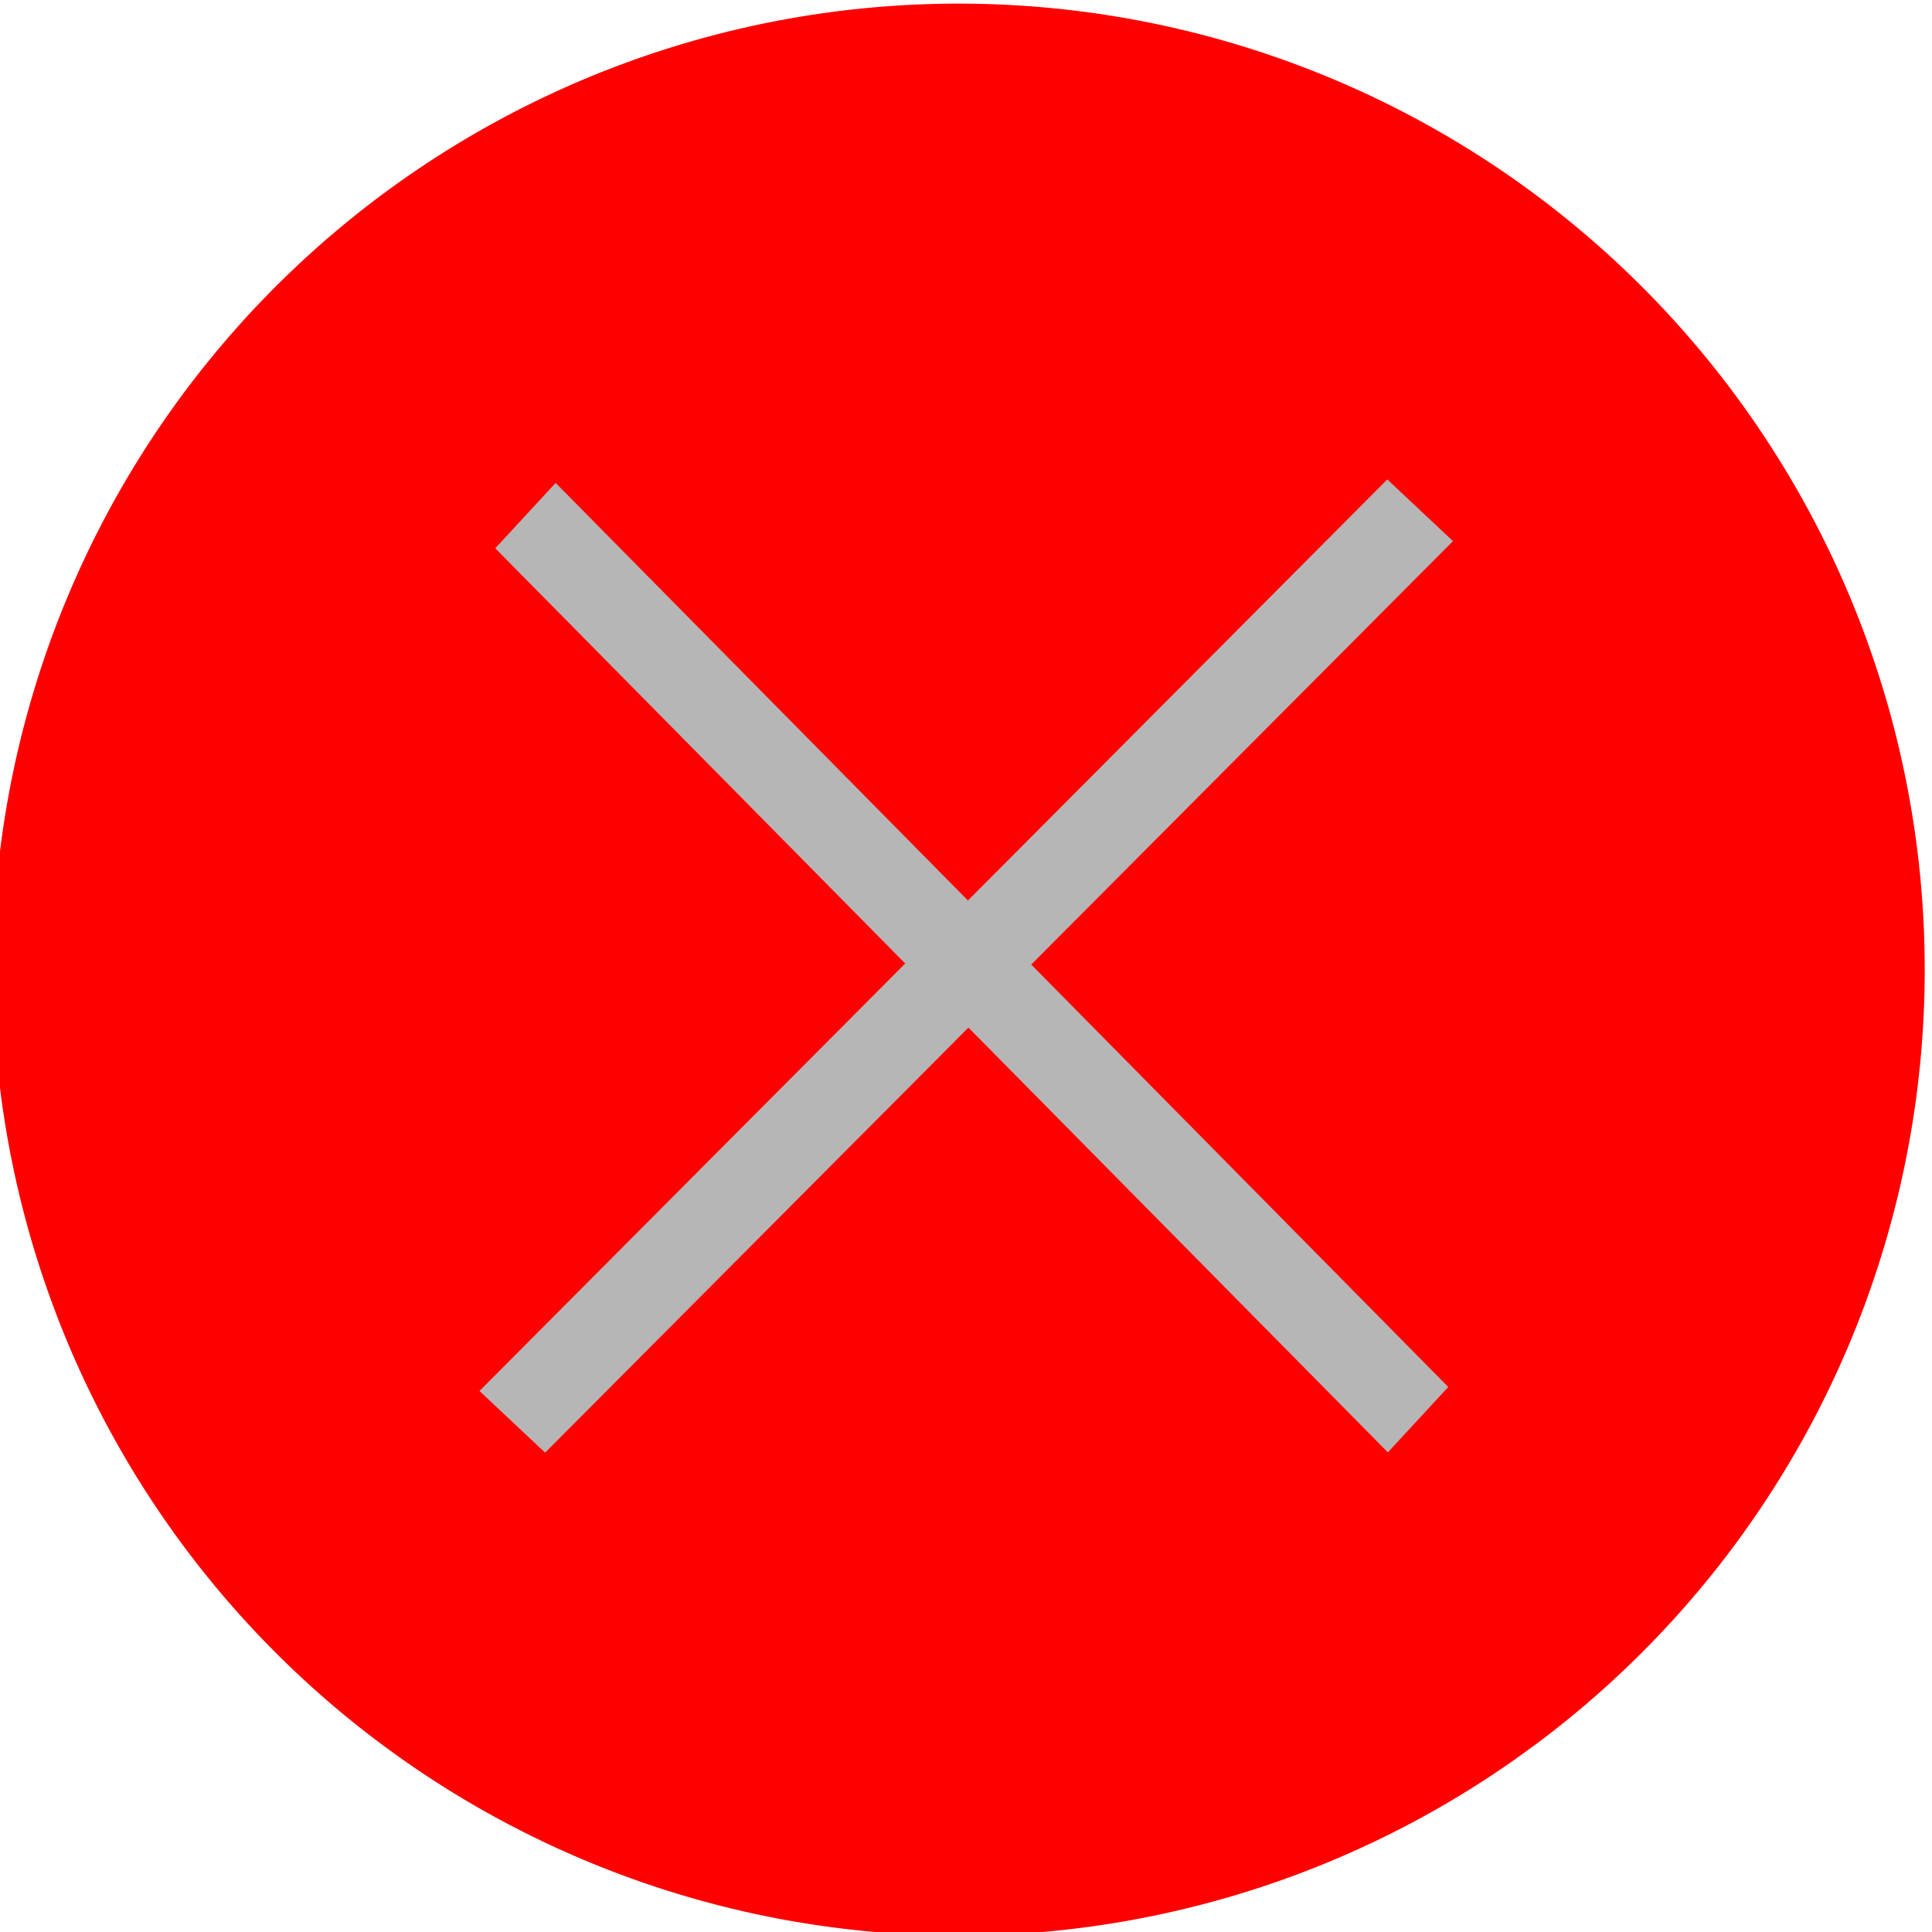 <?xml version="1.0" encoding="UTF-8" standalone="no"?>
<svg
   xmlns:dc="http://purl.org/dc/elements/1.1/"
   xmlns:cc="http://creativecommons.org/ns#"
   xmlns:rdf="http://www.w3.org/1999/02/22-rdf-syntax-ns#"
   xmlns:svg="http://www.w3.org/2000/svg"
   xmlns="http://www.w3.org/2000/svg"
   xmlns:sodipodi="http://sodipodi.sourceforge.net/DTD/sodipodi-0.dtd"
   xmlns:inkscape="http://www.inkscape.org/namespaces/inkscape"
   width="84.753mm"
   height="84.753mm"
   viewBox="0 0 84.753 84.753"
   version="1.1"
   id="svg8"
   inkscape:version="0.92.4 (5da689c313, 2019-01-14)"
   sodipodi:docname="dark.svg">
  <defs
     id="defs2" />
  <sodipodi:namedview
     id="base"
     pagecolor="#494949"
     bordercolor="#666666"
     borderopacity="1.0"
     inkscape:pageopacity="0"
     inkscape:pageshadow="2"
     inkscape:zoom="1.6644249"
     inkscape:cx="232.54095"
     inkscape:cy="89.376326"
     inkscape:document-units="mm"
     inkscape:current-layer="g844"
     inkscape:document-rotation="0"
     showgrid="false"
     inkscape:window-width="1920"
     inkscape:window-height="1017"
     inkscape:window-x="-8"
     inkscape:window-y="-8"
     inkscape:window-maximized="1"
     inkscape:snap-global="false"
     fit-margin-top="0"
     fit-margin-left="0"
     fit-margin-right="0"
     fit-margin-bottom="0" />
  <g
     inkscape:label="Layer 1"
     inkscape:groupmode="layer"
     id="layer1"
     transform="translate(-0.934,95.855)">
    <g
       style="fill:#e6e6e6"
       id="g838">
      <g
         id="g844">
        <path
           style="opacity:1;fill:#ff0000;fill-opacity:1;stroke:none;stroke-width:0.069;stroke-linejoin:round;stroke-miterlimit:4;stroke-dasharray:none;stroke-dashoffset:0;stroke-opacity:1"
           id="path837"
           sodipodi:type="arc"
           sodipodi:cx="42.992256"
           sodipodi:cy="-53.319263"
           sodipodi:rx="42.376457"
           sodipodi:ry="42.376457"
           sodipodi:start="0.95909508"
           sodipodi:end="0.92975086"
           sodipodi:open="true"
           d="m 67.327,-18.627 a 42.376,42.376 0 0 1 -58.848,-10.103 42.376,42.376 0 0 1 9.671,-58.921 42.376,42.376 0 0 1 58.99,9.239 42.376,42.376 0 0 1 -8.806,59.056" />
        <g
           id="g885"
           transform="matrix(0.585,0,0,0.585,-54.323,-73.716)"
           style="fill:#b6b6b6;fill-opacity:1;stroke-width:1.764;stroke-miterlimit:4;stroke-dasharray:none">
          <path
             style="fill:#b6b6b6;fill-opacity:1;stroke-width:2.9;stroke-miterlimit:4;stroke-dasharray:none"
             d="m 198.488,-1.891 -31.448,31.575 -30.917,-31.314 -4.527,4.901 30.741,31.136 -31.925,32.055 4.922,4.624 31.745,-31.874 31.45,31.854 4.528,-4.903 -31.272,-31.676 31.627,-31.755 z"
             id="rect837-0"
             inkscape:connector-curvature="0" />
        </g>
      </g>
    </g>
  </g>
</svg>

